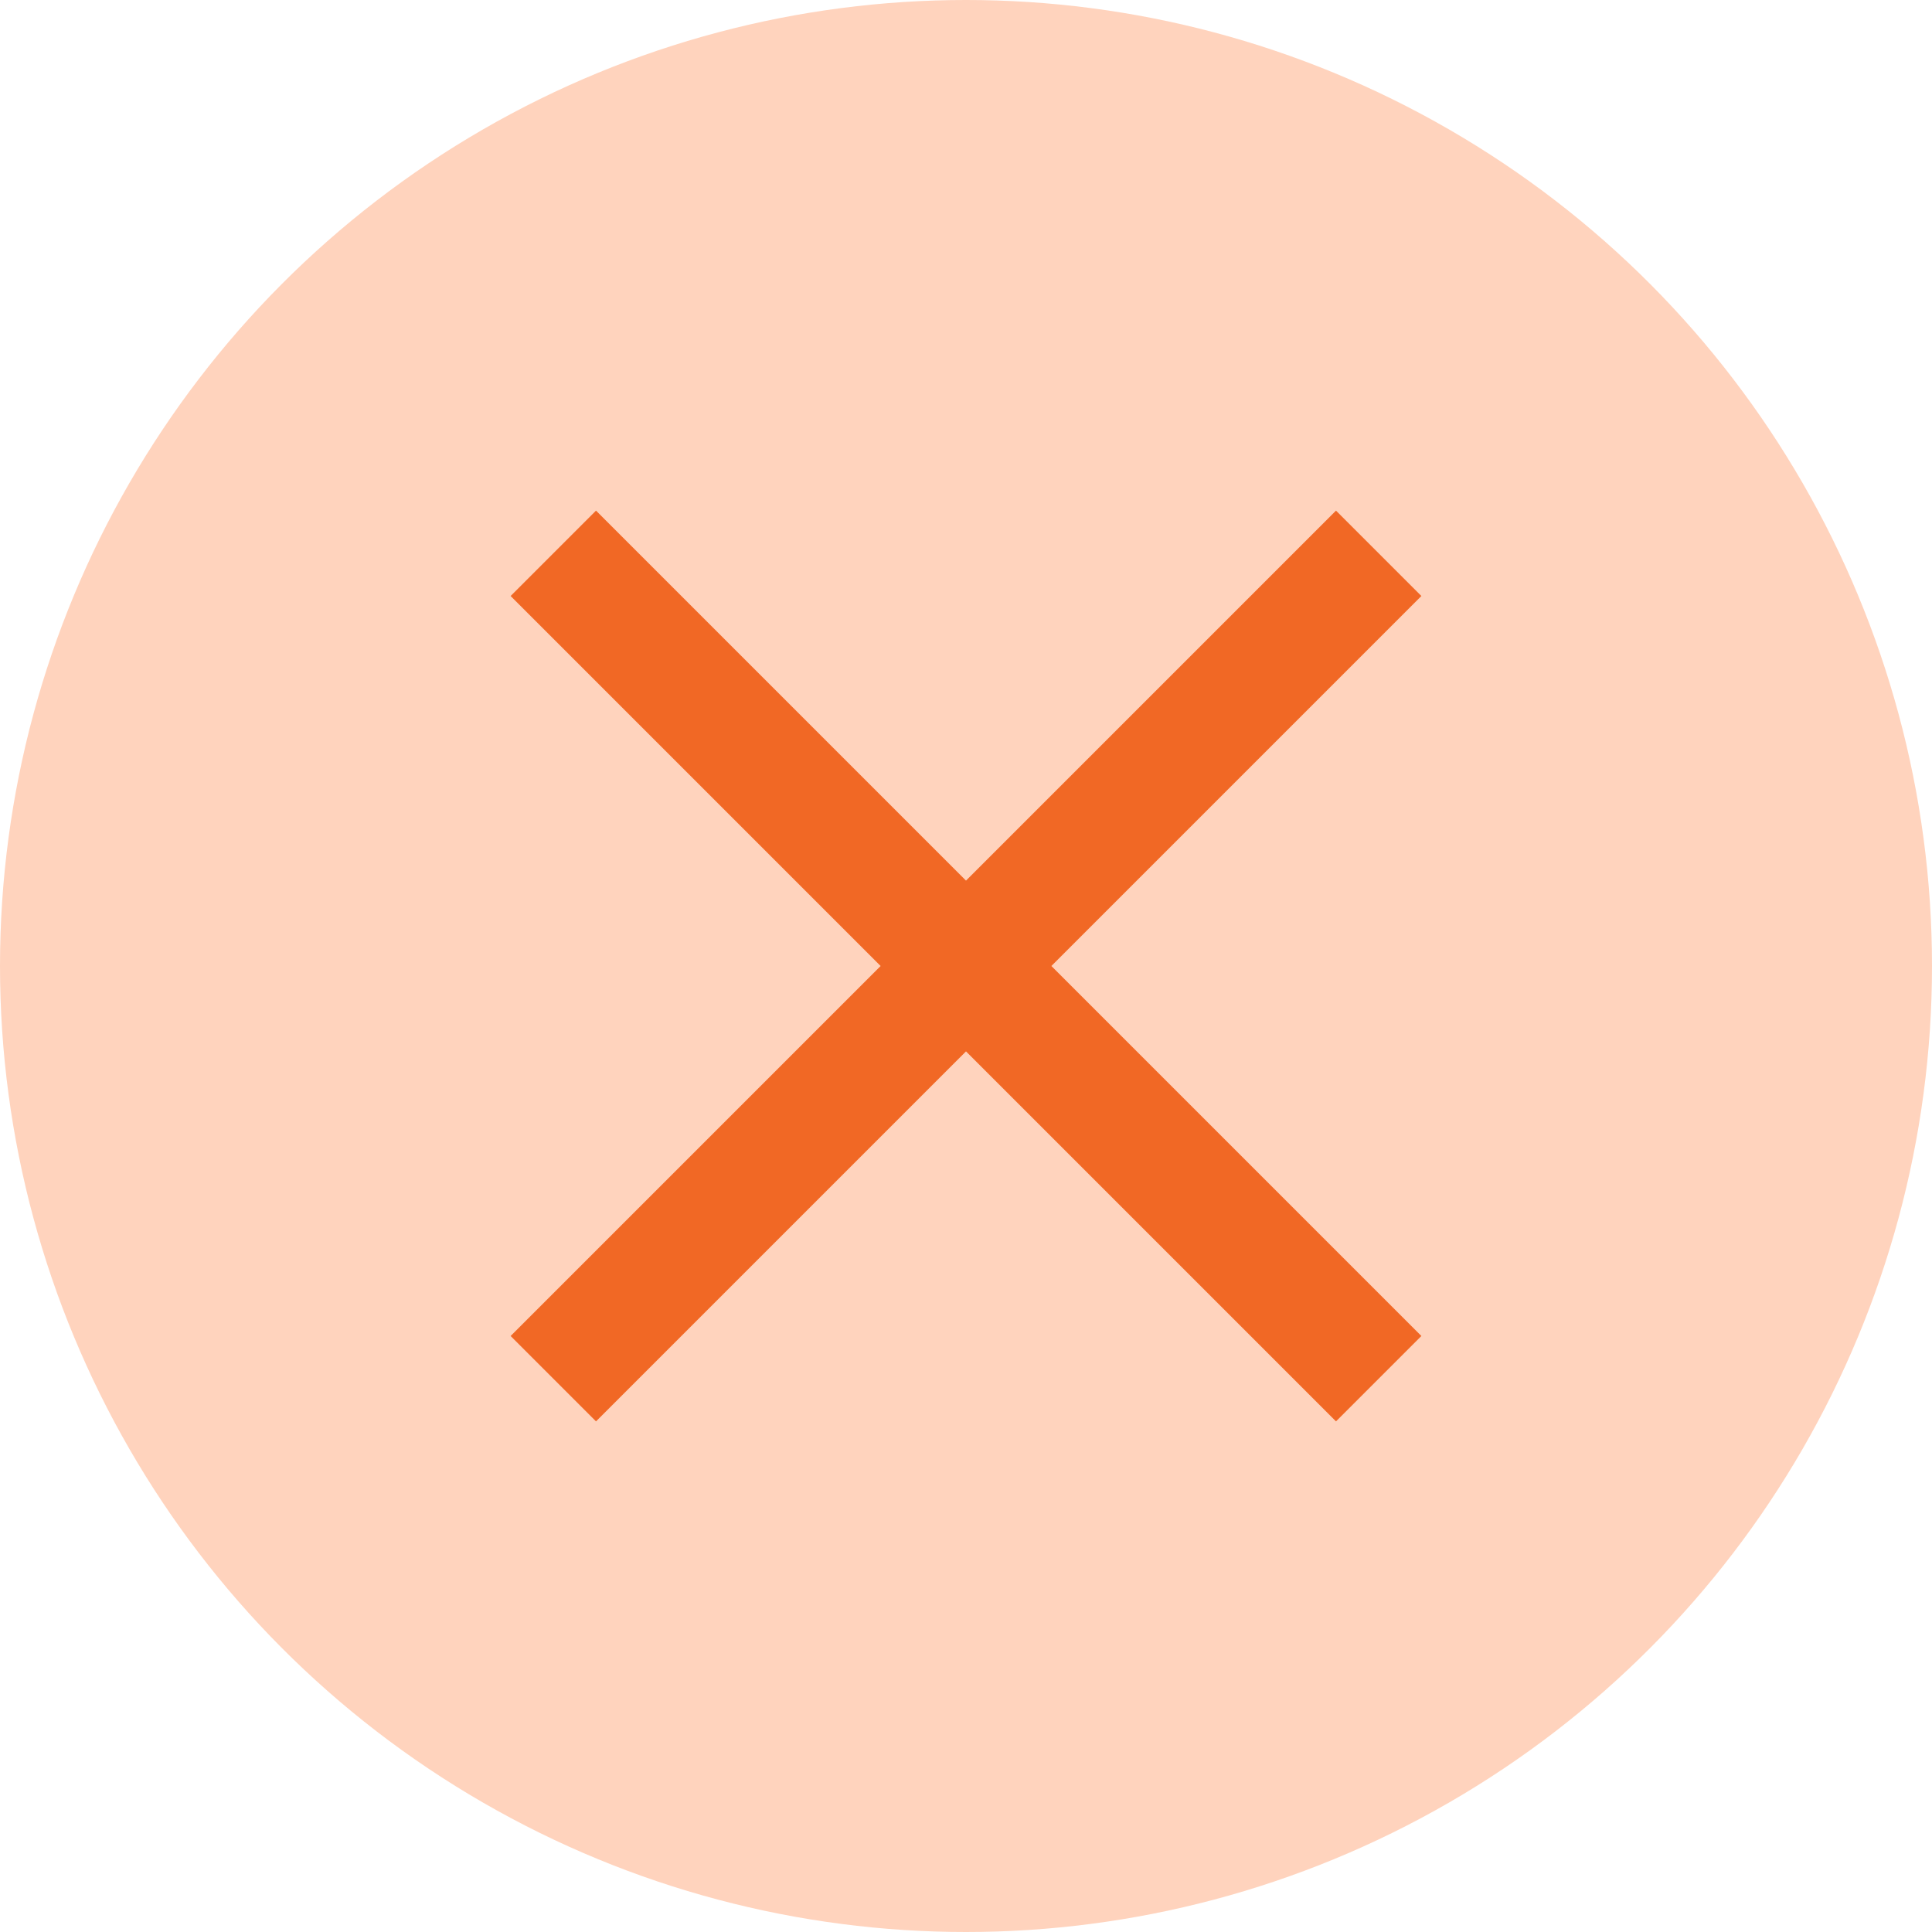 <?xml version="1.0" encoding="UTF-8"?>
<svg width="48px" height="48px" viewBox="0 0 48 48" version="1.1" xmlns="http://www.w3.org/2000/svg" xmlns:xlink="http://www.w3.org/1999/xlink">
    <title>shanchu</title>
    <g id="木林森PDA" stroke="none" stroke-width="1" fill="none" fill-rule="evenodd">
        <g id="备料作业备份" transform="translate(-610, -370)">
            <g id="编组" transform="translate(32, 350)">
                <g id="shanchu" transform="translate(578, 20)">
                    <circle id="椭圆形备份" fill="#FFD3BD" cx="24" cy="24" r="24"></circle>
                    <path d="M25.5,9.5 L25.5,22.5 L38.5,22.5 L38.5,25.5 L25.5,25.5 L25.5,38.5 L22.5,38.5 L22.5,25.5 L9.5,25.5 L9.5,22.5 L22.5,22.5 L22.5,9.5 L25.5,9.5 Z" id="形状结合" fill="#F16825" fill-rule="nonzero" transform="translate(24, 24) rotate(-45) translate(-24, -24) "></path>
                </g>
            </g>
        </g>
    </g>
</svg>